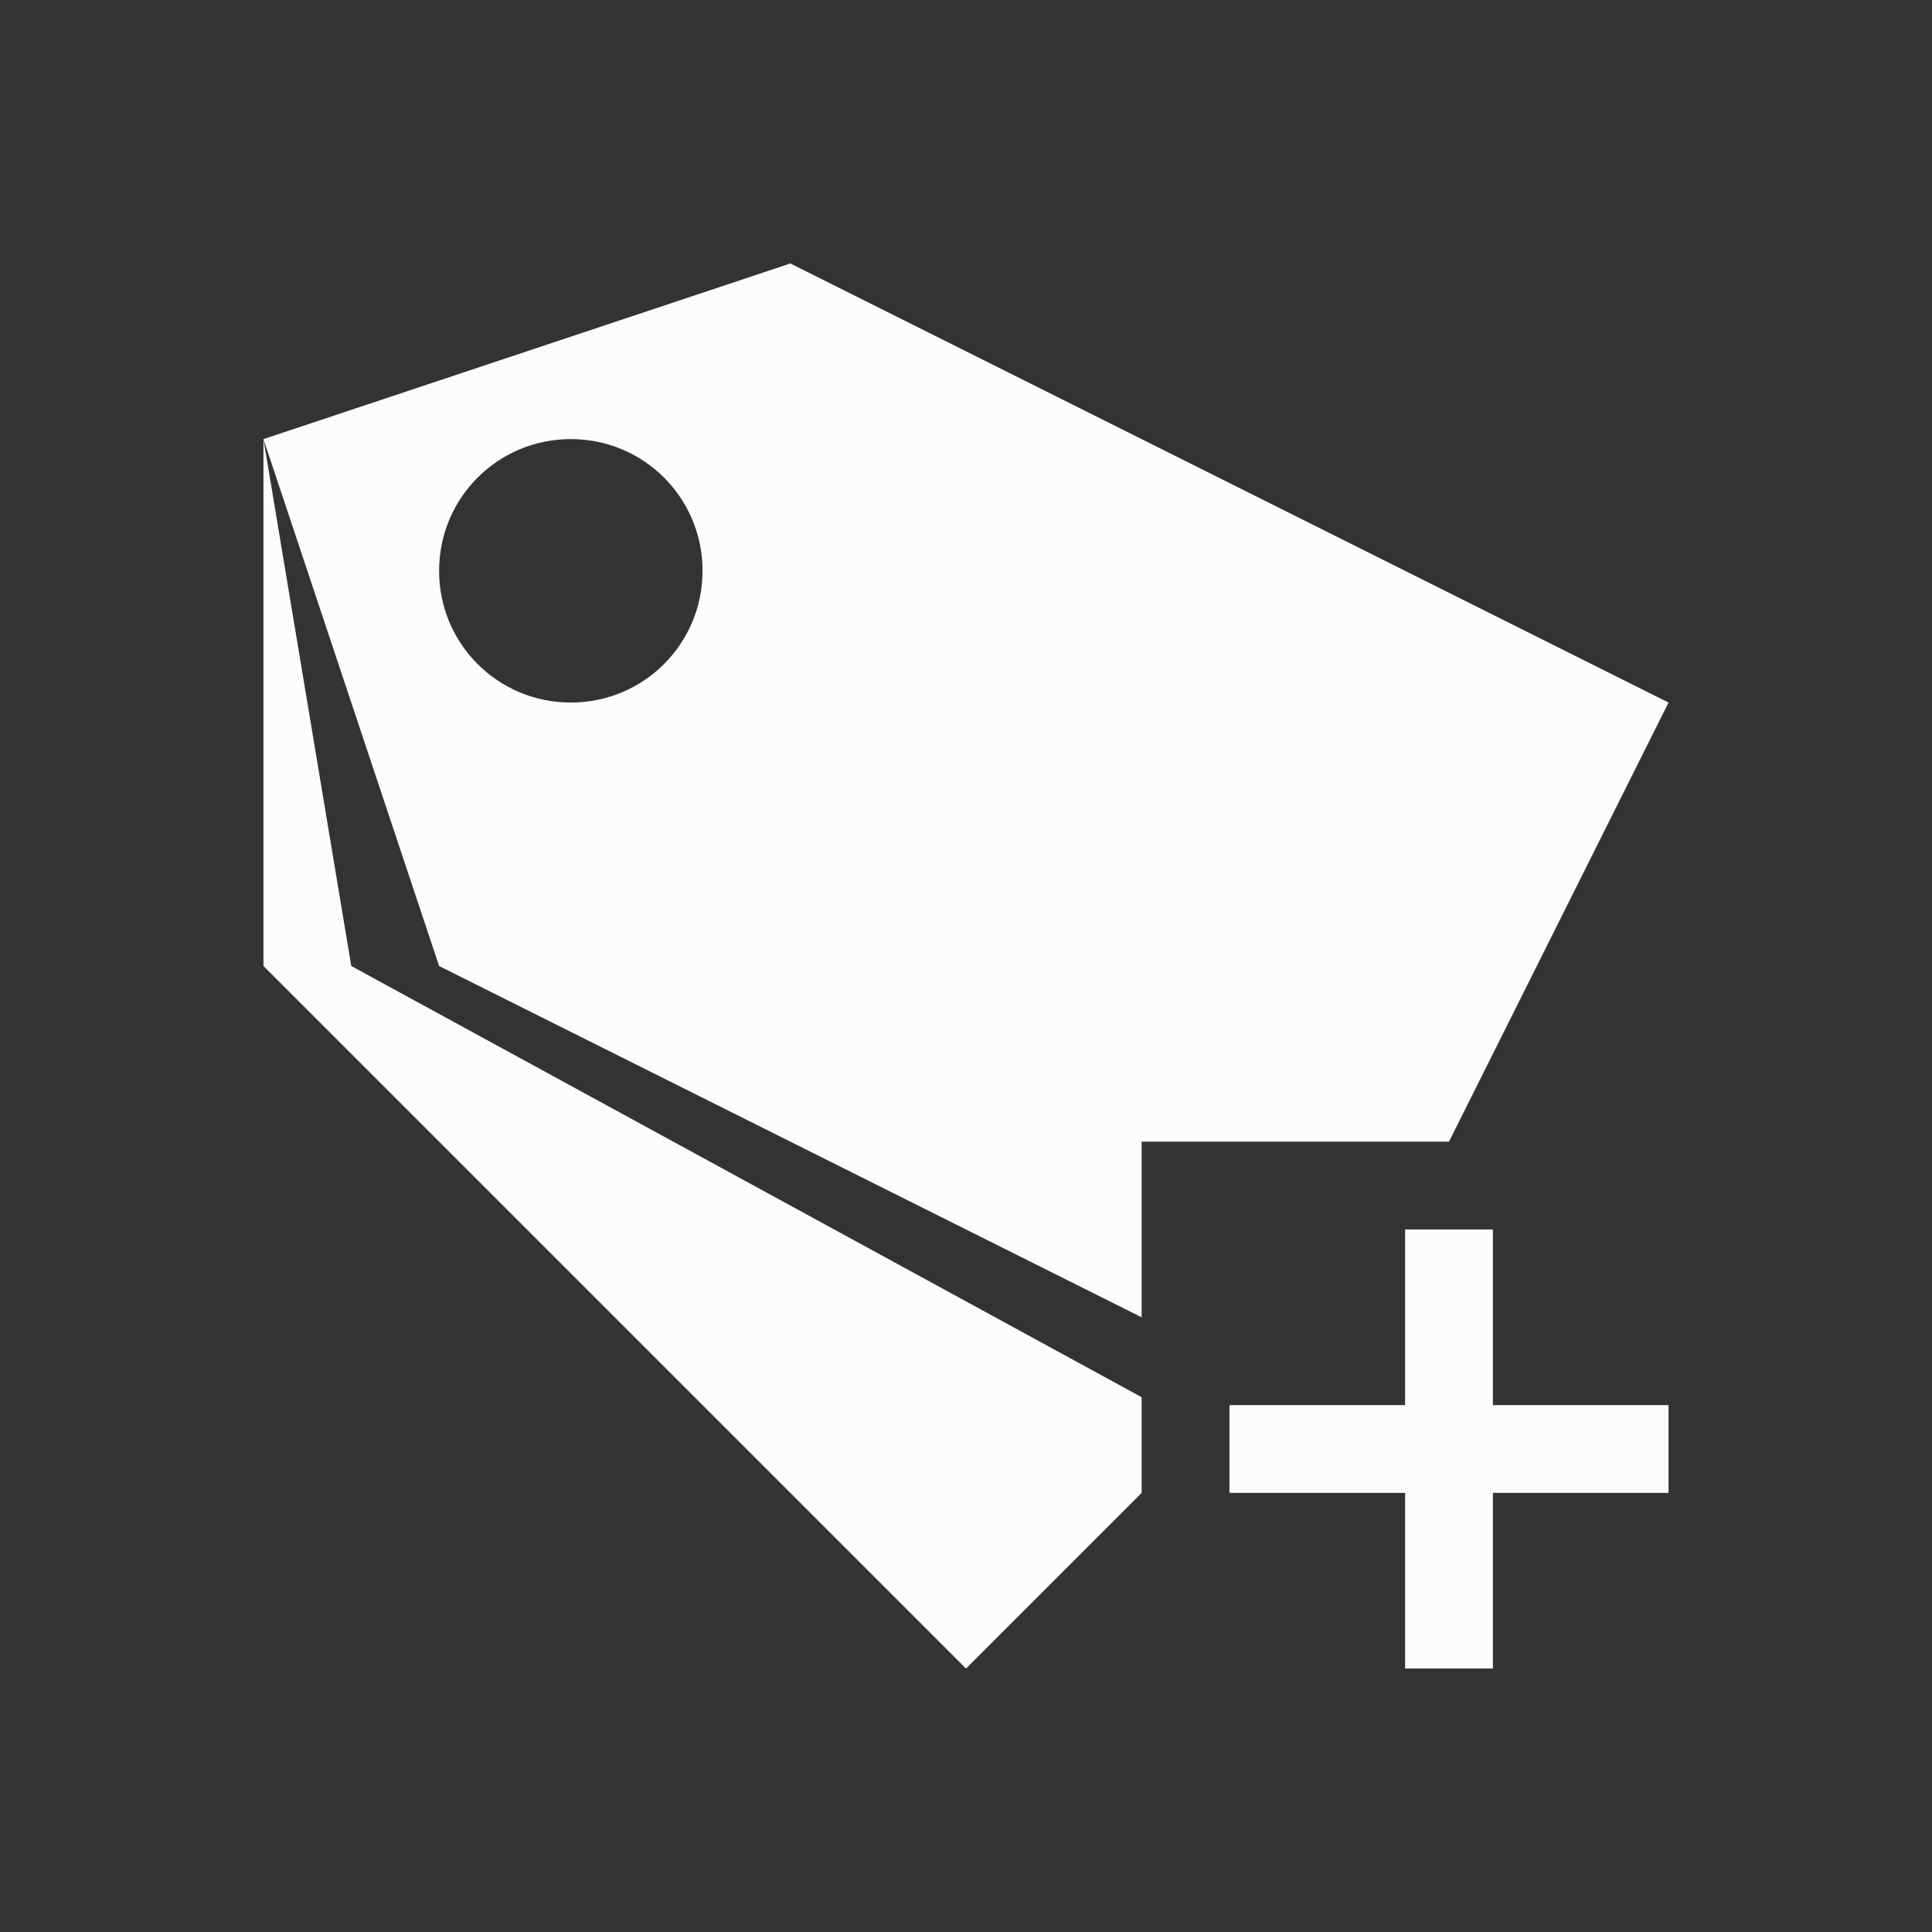 <?xml version="1.0" encoding="UTF-8"?>
<svg xmlns="http://www.w3.org/2000/svg" viewBox="0 0 22 22">
  <rect x="0" y="0" width="22" height="22" fill="#333333" stroke="none"/>
  <defs id="defs3051">
    <style type="text/css" id="current-color-scheme">.ColorScheme-Highlight { color: #3daee9; } .ColorScheme-Text { color: #fcfcfc; } </style>
  </defs>
 <path style="fill:currentColor;fill-opacity:1;stroke:none" d="M 9 3 L 3 5 L 5 11 L 13 15 L 13 13 L 16.5 13 L 19 8 L 9 3 z M 3 5 L 3 11 L 11 19 L 13 17 L 13 15.91 L 4 11 L 3 5 z M 6.5 5 C 7.331 5 8 5.669 8 6.5 C 8 7.331 7.331 8 6.5 8 C 5.669 8 5 7.331 5 6.5 C 5 5.669 5.669 5 6.5 5 z M 16 14 L 16 16 L 14 16 L 14 17 L 16 17 L 16 19 L 17 19 L 17 17 L 19 17 L 19 16 L 17 16 L 17 14 L 16 14 z " class="ColorScheme-Text"/>
</svg>
